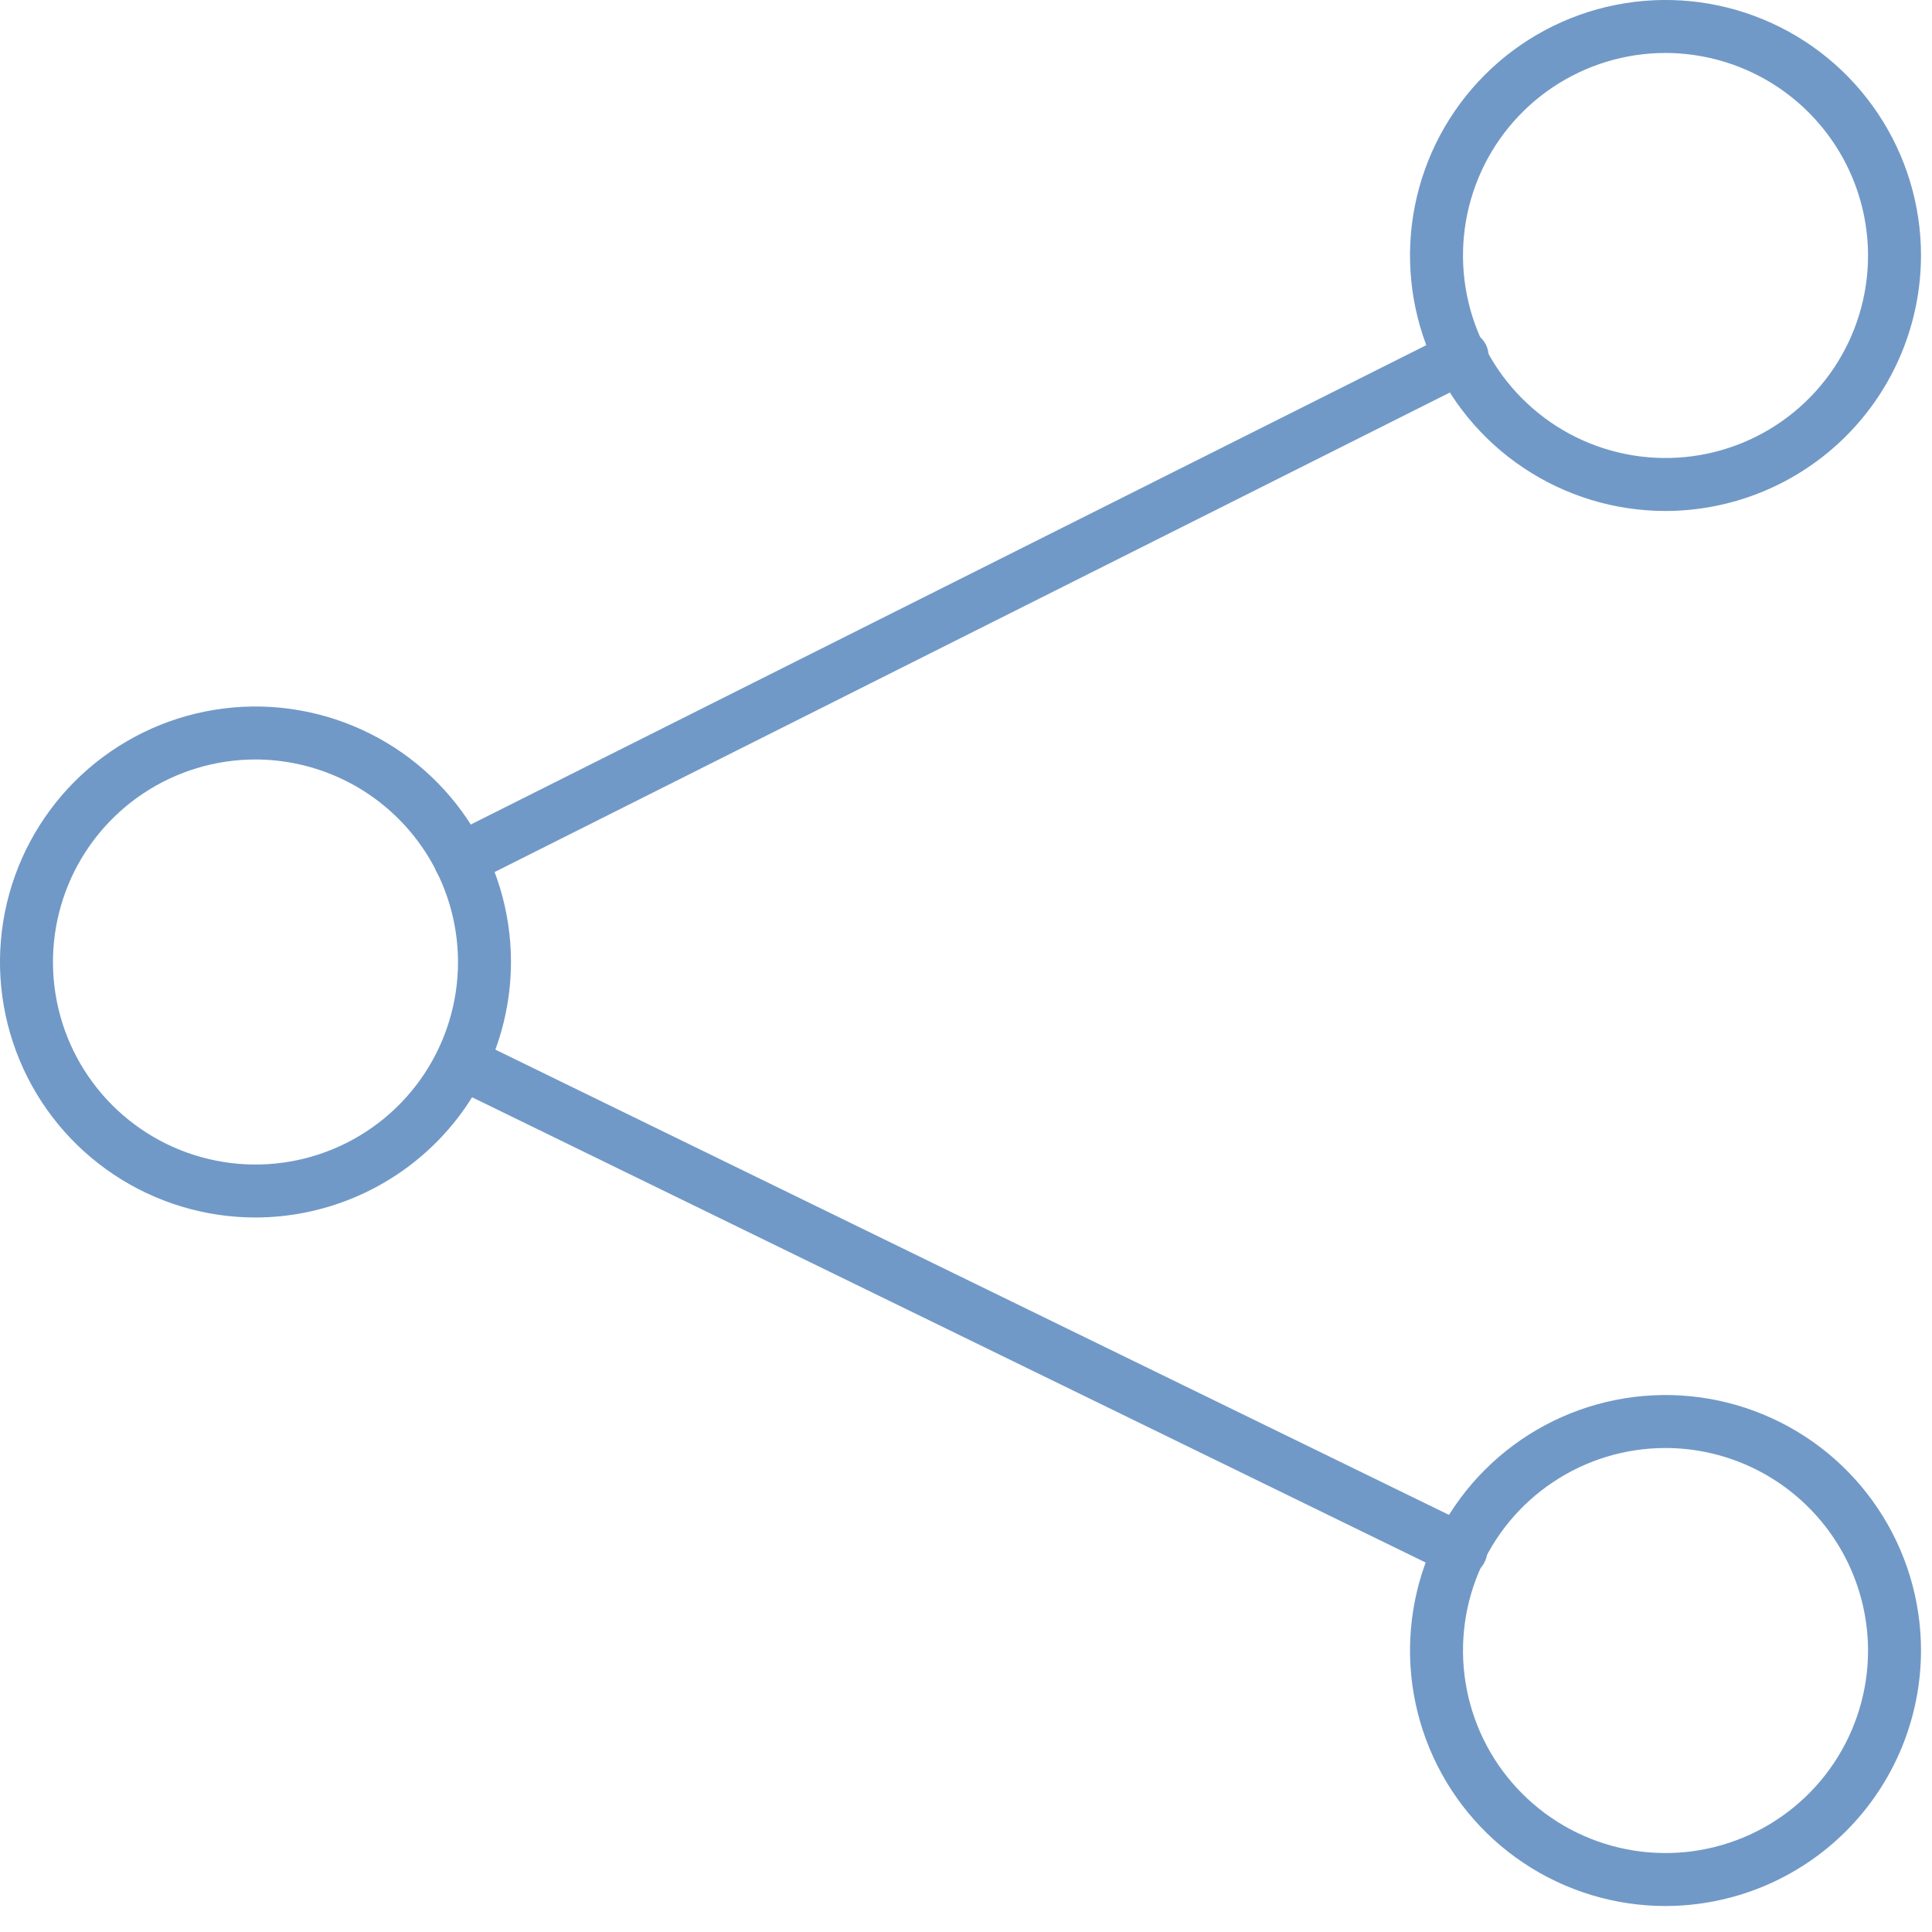 <svg width="58" height="58" viewBox="0 0 58 58" fill="none" xmlns="http://www.w3.org/2000/svg">
<g clip-path="url(#clip0_34_727)">
<path d="M7.67 36.55C6.153 36.55 4.67 36.1 3.409 35.257C2.147 34.414 1.164 33.217 0.584 31.815C0.003 30.414 -0.149 28.872 0.147 27.384C0.443 25.896 1.174 24.529 2.246 23.456C3.319 22.384 4.686 21.653 6.174 21.357C7.662 21.061 9.204 21.213 10.605 21.794C12.007 22.374 13.205 23.357 14.047 24.619C14.89 25.88 15.34 27.363 15.34 28.88C15.337 30.913 14.528 32.863 13.091 34.301C11.653 35.738 9.703 36.547 7.67 36.55ZM7.67 22.8C6.467 22.8 5.292 23.157 4.292 23.825C3.292 24.493 2.513 25.442 2.053 26.553C1.593 27.664 1.472 28.887 1.707 30.066C1.941 31.245 2.52 32.329 3.371 33.179C4.221 34.029 5.304 34.608 6.484 34.843C7.663 35.078 8.886 34.957 9.997 34.497C11.108 34.037 12.057 33.258 12.725 32.258C13.393 31.258 13.75 30.082 13.75 28.88C13.747 27.268 13.106 25.723 11.966 24.584C10.827 23.444 9.282 22.803 7.67 22.8Z" fill="#7199C7"/>
<path d="M50 15.34C48.483 15.34 47 14.89 45.739 14.047C44.477 13.205 43.494 12.007 42.914 10.605C42.333 9.204 42.181 7.662 42.477 6.174C42.773 4.686 43.504 3.319 44.577 2.246C45.649 1.174 47.016 0.443 48.504 0.147C49.992 -0.149 51.534 0.003 52.935 0.584C54.337 1.164 55.535 2.147 56.377 3.409C57.22 4.67 57.67 6.153 57.67 7.67C57.667 9.703 56.858 11.653 55.42 13.091C53.983 14.528 52.033 15.337 50 15.34ZM50 1.59C48.797 1.59 47.622 1.947 46.622 2.615C45.622 3.283 44.843 4.232 44.383 5.343C43.923 6.454 43.802 7.677 44.037 8.856C44.271 10.036 44.85 11.119 45.701 11.969C46.551 12.819 47.634 13.399 48.814 13.633C49.993 13.868 51.216 13.747 52.327 13.287C53.438 12.827 54.387 12.048 55.055 11.048C55.723 10.048 56.08 8.873 56.08 7.67C56.077 6.058 55.436 4.513 54.296 3.374C53.157 2.234 51.612 1.593 50 1.59Z" fill="#7199C7"/>
<path d="M50 57.22C48.483 57.22 47 56.77 45.739 55.927C44.477 55.084 43.494 53.887 42.914 52.485C42.333 51.084 42.181 49.541 42.477 48.053C42.773 46.566 43.504 45.199 44.577 44.126C45.649 43.054 47.016 42.323 48.504 42.027C49.992 41.731 51.534 41.883 52.935 42.464C54.337 43.044 55.535 44.027 56.377 45.289C57.22 46.55 57.67 48.033 57.67 49.55C57.667 51.583 56.858 53.533 55.42 54.971C53.983 56.408 52.033 57.217 50 57.22ZM50 43.47C48.797 43.47 47.622 43.827 46.622 44.495C45.622 45.163 44.843 46.112 44.383 47.223C43.923 48.334 43.802 49.557 44.037 50.736C44.271 51.915 44.85 52.999 45.701 53.849C46.551 54.699 47.634 55.279 48.814 55.513C49.993 55.748 51.216 55.627 52.327 55.167C53.438 54.707 54.387 53.928 55.055 52.928C55.723 51.928 56.08 50.752 56.08 49.55C56.077 47.938 55.436 46.393 54.296 45.254C53.157 44.114 51.612 43.472 50 43.47Z" fill="#7199C7"/>
<path d="M13.81 26.6C13.662 26.6 13.518 26.559 13.392 26.482C13.267 26.404 13.165 26.292 13.1 26.16C13.009 25.97 12.996 25.752 13.063 25.552C13.13 25.352 13.273 25.186 13.46 25.09L43.54 10C43.728 9.906 43.947 9.889 44.147 9.955C44.347 10.021 44.514 10.162 44.61 10.35C44.701 10.54 44.714 10.758 44.647 10.958C44.58 11.158 44.438 11.323 44.25 11.42L14.17 26.52C14.057 26.571 13.934 26.599 13.81 26.6Z" fill="#7199C7"/>
<path d="M43.87 47.34C43.749 47.339 43.63 47.311 43.52 47.26L13.74 32.73C13.571 32.626 13.447 32.462 13.393 32.271C13.338 32.081 13.355 31.876 13.443 31.698C13.53 31.52 13.68 31.38 13.865 31.307C14.049 31.233 14.254 31.231 14.44 31.3L44.22 45.83C44.378 45.912 44.504 46.044 44.578 46.205C44.653 46.366 44.671 46.548 44.631 46.721C44.591 46.894 44.495 47.049 44.357 47.161C44.219 47.273 44.048 47.336 43.87 47.34Z" fill="#7199C7"/>
</g>
<defs>
<clipPath id="clip0_34_727">
<rect width="57.71" height="57.22" fill="white"/>
</clipPath>
</defs>
</svg>
